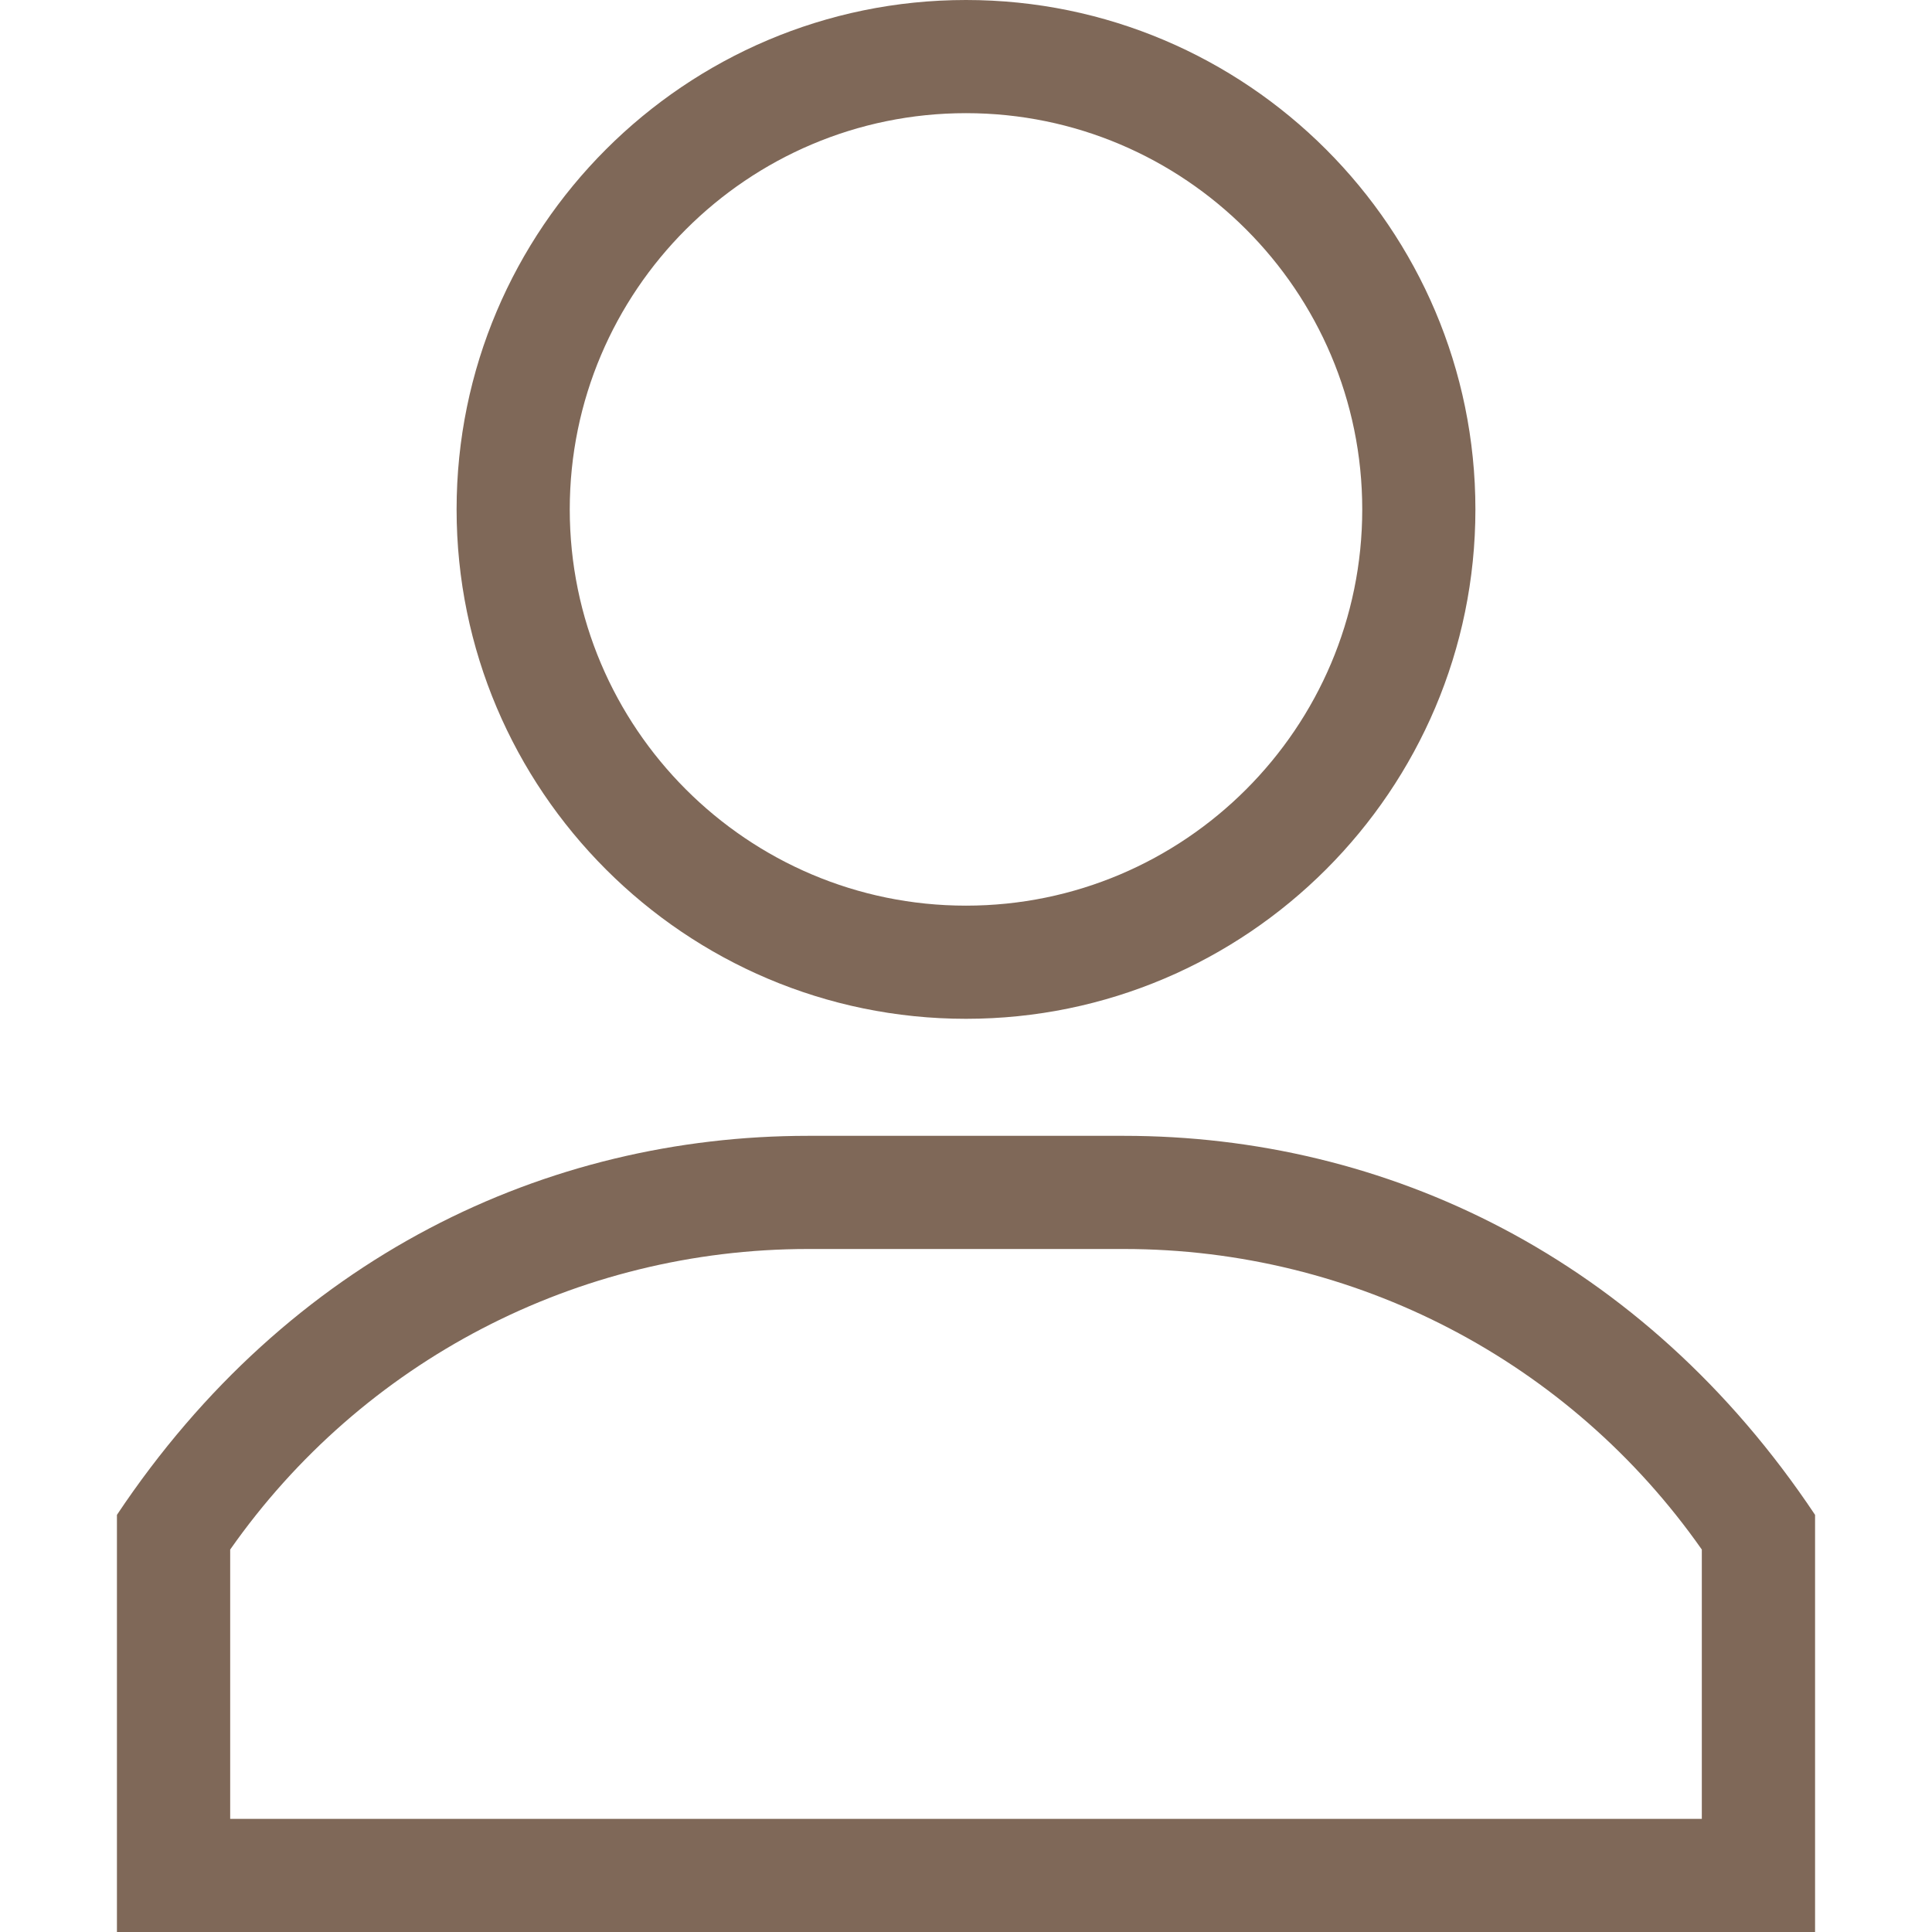 <svg width="21" height="21" viewBox="0 0 21 21" fill="none" xmlns="http://www.w3.org/2000/svg">
<path d="M10.5 0C7.447 0 4.963 2.484 4.963 5.537C4.963 8.59 7.447 11.074 10.5 11.074C13.553 11.074 16.037 8.59 16.037 5.537C16.037 2.484 13.553 0 10.5 0ZM10.5 9.844C8.125 9.844 6.193 7.912 6.193 5.537C6.193 3.162 8.125 1.23 10.5 1.23C12.875 1.23 14.807 3.162 14.807 5.537C14.807 7.912 12.875 9.844 10.5 9.844Z" fill="#7F6858"/>
<path d="M12.216 12.346H8.784C5.946 12.346 3.145 13.656 1.271 16.466V21H19.729V16.466C17.858 13.66 15.058 12.346 12.216 12.346ZM18.498 19.77H18.498H2.502V16.843C3.939 14.794 6.273 13.576 8.784 13.576H12.216C14.727 13.576 17.061 14.794 18.498 16.843V19.77Z" fill="#7F6858"/>
</svg>
